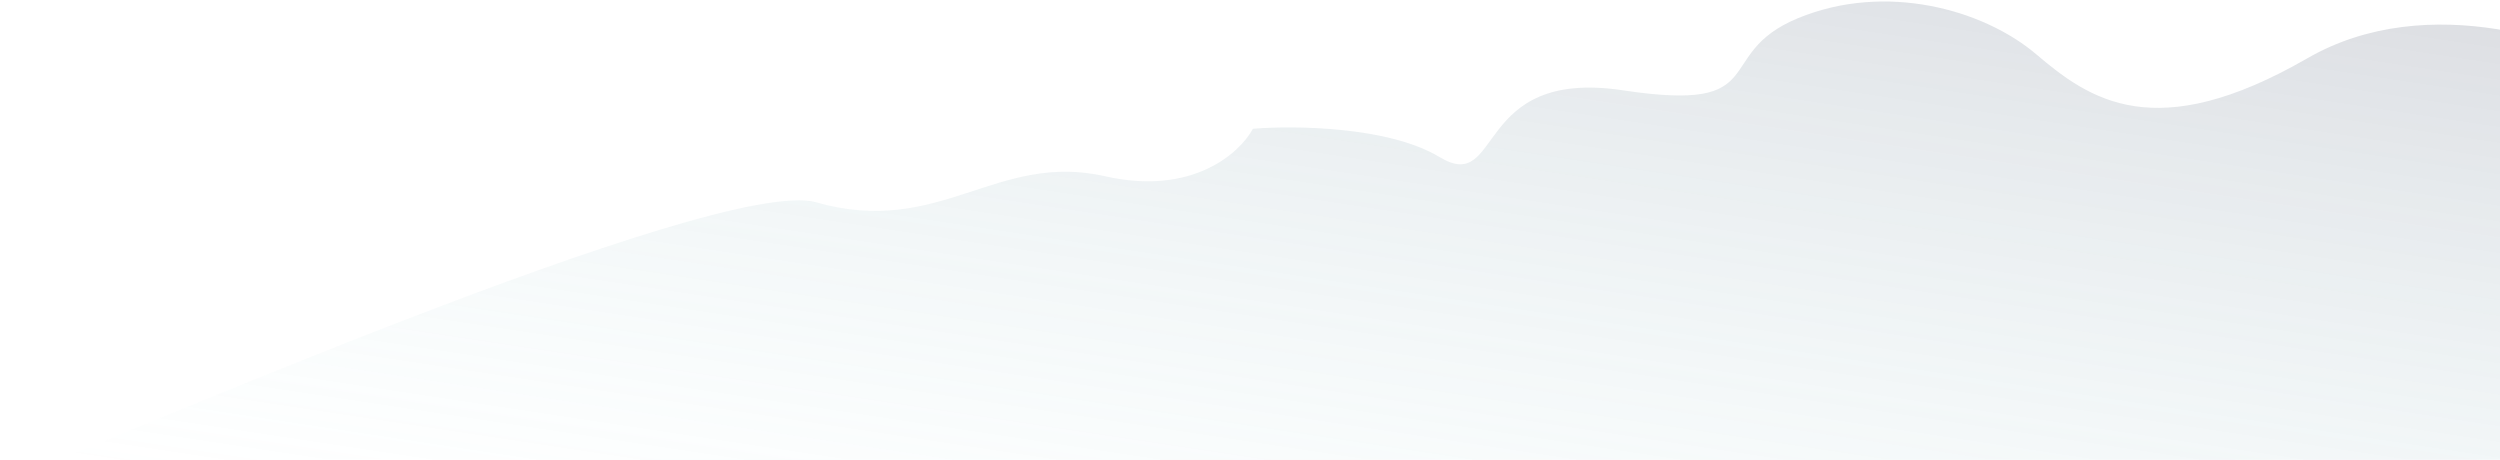 <svg width="1082" height="199" viewBox="0 0 1082 199" fill="none" xmlns="http://www.w3.org/2000/svg">
<path opacity="0.3" d="M998.573 25.255C1051.34 -5.167 1117.1 18.903 1143.39 34.741L1055.07 393.506L150.432 256.486L0.973 208.679C39.08 194.888 310.575 75.419 353.31 87.583C406.73 102.788 431.169 65.585 478.34 76.286C516.076 84.848 536.676 66.152 542.259 55.734C559.976 54.268 600.931 54.661 623.011 67.965C650.612 84.595 637.084 29.192 702.558 39.109C768.033 49.026 740.36 23.493 778.162 7.877C815.964 -7.738 858.348 4.016 881.285 23.497C904.222 42.977 932.615 63.284 998.573 25.255Z" fill="url(#paint0_linear_185_3332)"/>
<defs>
<linearGradient id="paint0_linear_185_3332" x1="612.081" y1="287.104" x2="689.269" y2="-222.512" gradientUnits="userSpaceOnUse">
<stop stop-color="#87D7D7" stop-opacity="0"/>
<stop offset="1" stop-color="#3D2044"/>
</linearGradient>
</defs>
</svg>
